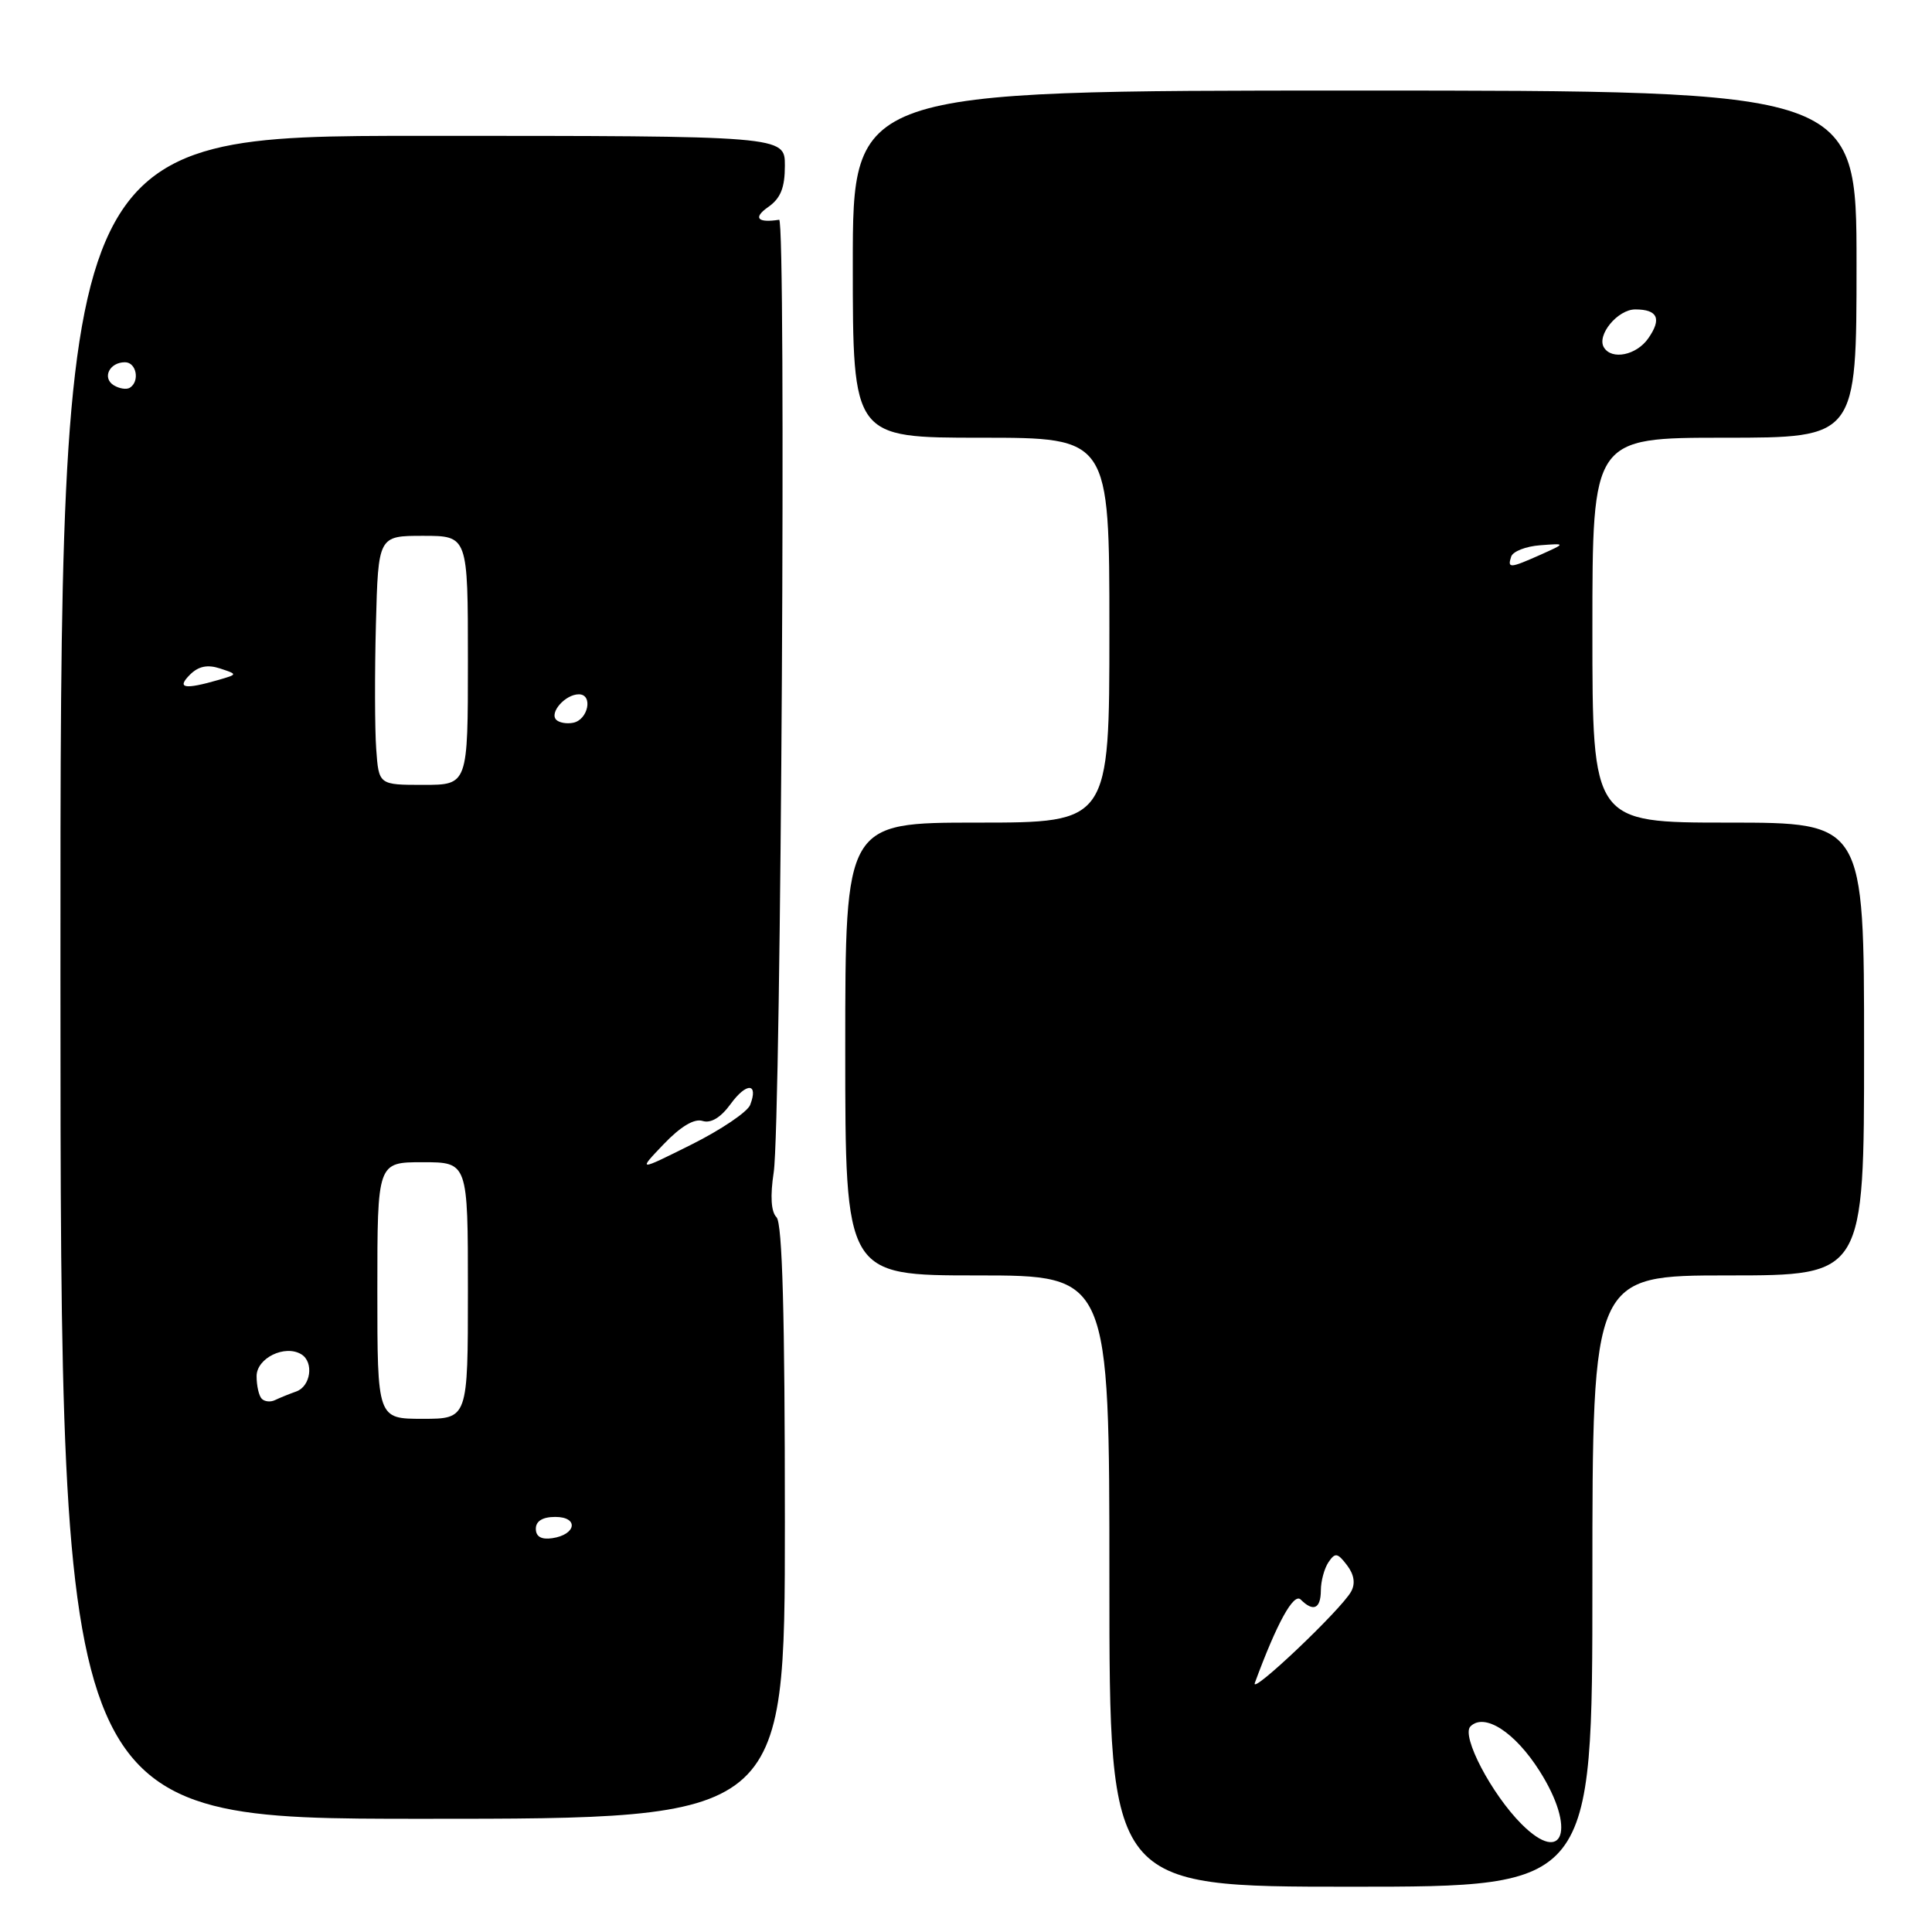 <?xml version="1.0" encoding="UTF-8" standalone="no"?>
<!DOCTYPE svg PUBLIC "-//W3C//DTD SVG 1.1//EN" "http://www.w3.org/Graphics/SVG/1.1/DTD/svg11.dtd" >
<svg xmlns="http://www.w3.org/2000/svg" xmlns:xlink="http://www.w3.org/1999/xlink" version="1.1" viewBox="0 0 256 256">
 <g >
 <path fill="currentColor"
d=" M 211.00 209.50 C 211.00 169.00 211.00 169.00 229.00 169.00 C 247.00 169.00 247.00 169.00 247.00 139.00 C 247.00 109.00 247.00 109.00 229.00 109.00 C 211.00 109.00 211.00 109.00 211.00 83.50 C 211.00 58.00 211.00 58.00 228.50 58.00 C 246.00 58.00 246.00 58.00 246.00 35.00 C 246.00 12.00 246.00 12.00 179.50 12.00 C 113.00 12.00 113.00 12.00 113.00 35.00 C 113.00 58.00 113.00 58.00 130.00 58.00 C 147.00 58.00 147.00 58.00 147.00 83.50 C 147.00 109.00 147.00 109.00 129.50 109.00 C 112.00 109.00 112.00 109.00 112.00 139.00 C 112.00 169.00 112.00 169.00 129.50 169.00 C 147.00 169.00 147.00 169.00 147.00 209.50 C 147.00 250.00 147.00 250.00 179.00 250.00 C 211.00 250.00 211.00 250.00 211.00 209.50 Z  M 104.00 201.70 C 104.00 174.28 103.67 162.07 102.89 161.29 C 102.17 160.57 102.04 158.49 102.52 155.34 C 103.50 148.85 104.19 28.97 103.24 29.12 C 100.36 29.57 99.75 28.86 101.78 27.44 C 103.44 26.28 104.00 24.88 104.00 21.94 C 104.00 18.00 104.00 18.00 56.00 18.00 C 7.99 18.00 7.99 18.00 8.01 129.50 C 8.03 241.00 8.03 241.00 56.02 241.00 C 104.00 241.00 104.00 241.00 104.00 201.70 Z  M 201.62 241.71 C 197.63 237.72 193.59 230.01 194.84 228.76 C 196.69 226.91 200.74 229.51 204.01 234.68 C 208.87 242.34 207.19 247.28 201.62 241.71 Z  M 166.27 223.00 C 169.20 215.04 171.42 211.02 172.35 211.95 C 174.02 213.62 175.00 213.18 175.02 210.75 C 175.02 209.51 175.48 207.82 176.03 207.00 C 176.91 205.70 177.23 205.75 178.48 207.39 C 179.43 208.63 179.62 209.83 179.03 210.89 C 177.72 213.28 165.63 224.75 166.27 223.00 Z  M 200.24 73.75 C 200.47 73.06 202.19 72.39 204.08 72.25 C 207.50 71.99 207.50 71.99 204.14 73.50 C 200.05 75.32 199.72 75.34 200.24 73.75 Z  M 212.53 46.04 C 211.53 44.42 214.35 41.00 216.68 41.00 C 219.66 41.00 220.22 42.24 218.40 44.84 C 216.84 47.07 213.57 47.74 212.53 46.04 Z  M 71.00 202.57 C 71.00 201.55 71.90 201.00 73.58 201.00 C 76.72 201.00 76.37 203.35 73.17 203.82 C 71.73 204.03 71.00 203.61 71.00 202.57 Z  M 50.00 171.00 C 50.00 154.00 50.00 154.00 56.00 154.00 C 62.00 154.00 62.00 154.00 62.00 171.00 C 62.00 188.00 62.00 188.00 56.00 188.00 C 50.00 188.00 50.00 188.00 50.00 171.00 Z  M 34.69 185.35 C 34.31 184.98 34.00 183.63 34.00 182.35 C 34.00 179.95 37.77 178.12 39.94 179.46 C 41.62 180.50 41.17 183.71 39.25 184.38 C 38.29 184.72 37.02 185.24 36.44 185.52 C 35.85 185.81 35.07 185.73 34.69 185.35 Z  M 87.95 151.60 C 90.18 149.27 92.00 148.18 93.09 148.53 C 94.19 148.88 95.50 148.09 96.81 146.29 C 98.92 143.39 100.53 143.47 99.40 146.41 C 99.04 147.34 95.54 149.70 91.62 151.66 C 84.50 155.21 84.50 155.21 87.95 151.60 Z  M 49.85 99.25 C 49.66 96.64 49.64 89.21 49.81 82.75 C 50.12 71.00 50.12 71.00 56.06 71.00 C 62.00 71.00 62.00 71.00 62.00 87.50 C 62.00 104.00 62.00 104.00 56.10 104.00 C 50.19 104.00 50.19 104.00 49.85 99.25 Z  M 73.71 95.38 C 72.76 94.43 74.91 92.00 76.70 92.00 C 78.62 92.00 77.94 95.39 75.94 95.77 C 75.09 95.94 74.09 95.76 73.71 95.38 Z  M 25.17 89.40 C 26.29 88.28 27.49 88.03 29.14 88.57 C 31.50 89.35 31.50 89.35 29.00 90.08 C 24.43 91.40 23.36 91.21 25.17 89.40 Z  M 15.07 51.05 C 13.50 50.07 14.50 48.00 16.56 48.00 C 18.08 48.00 18.56 50.53 17.20 51.38 C 16.76 51.65 15.81 51.50 15.07 51.05 Z "/>
</g>
</svg>